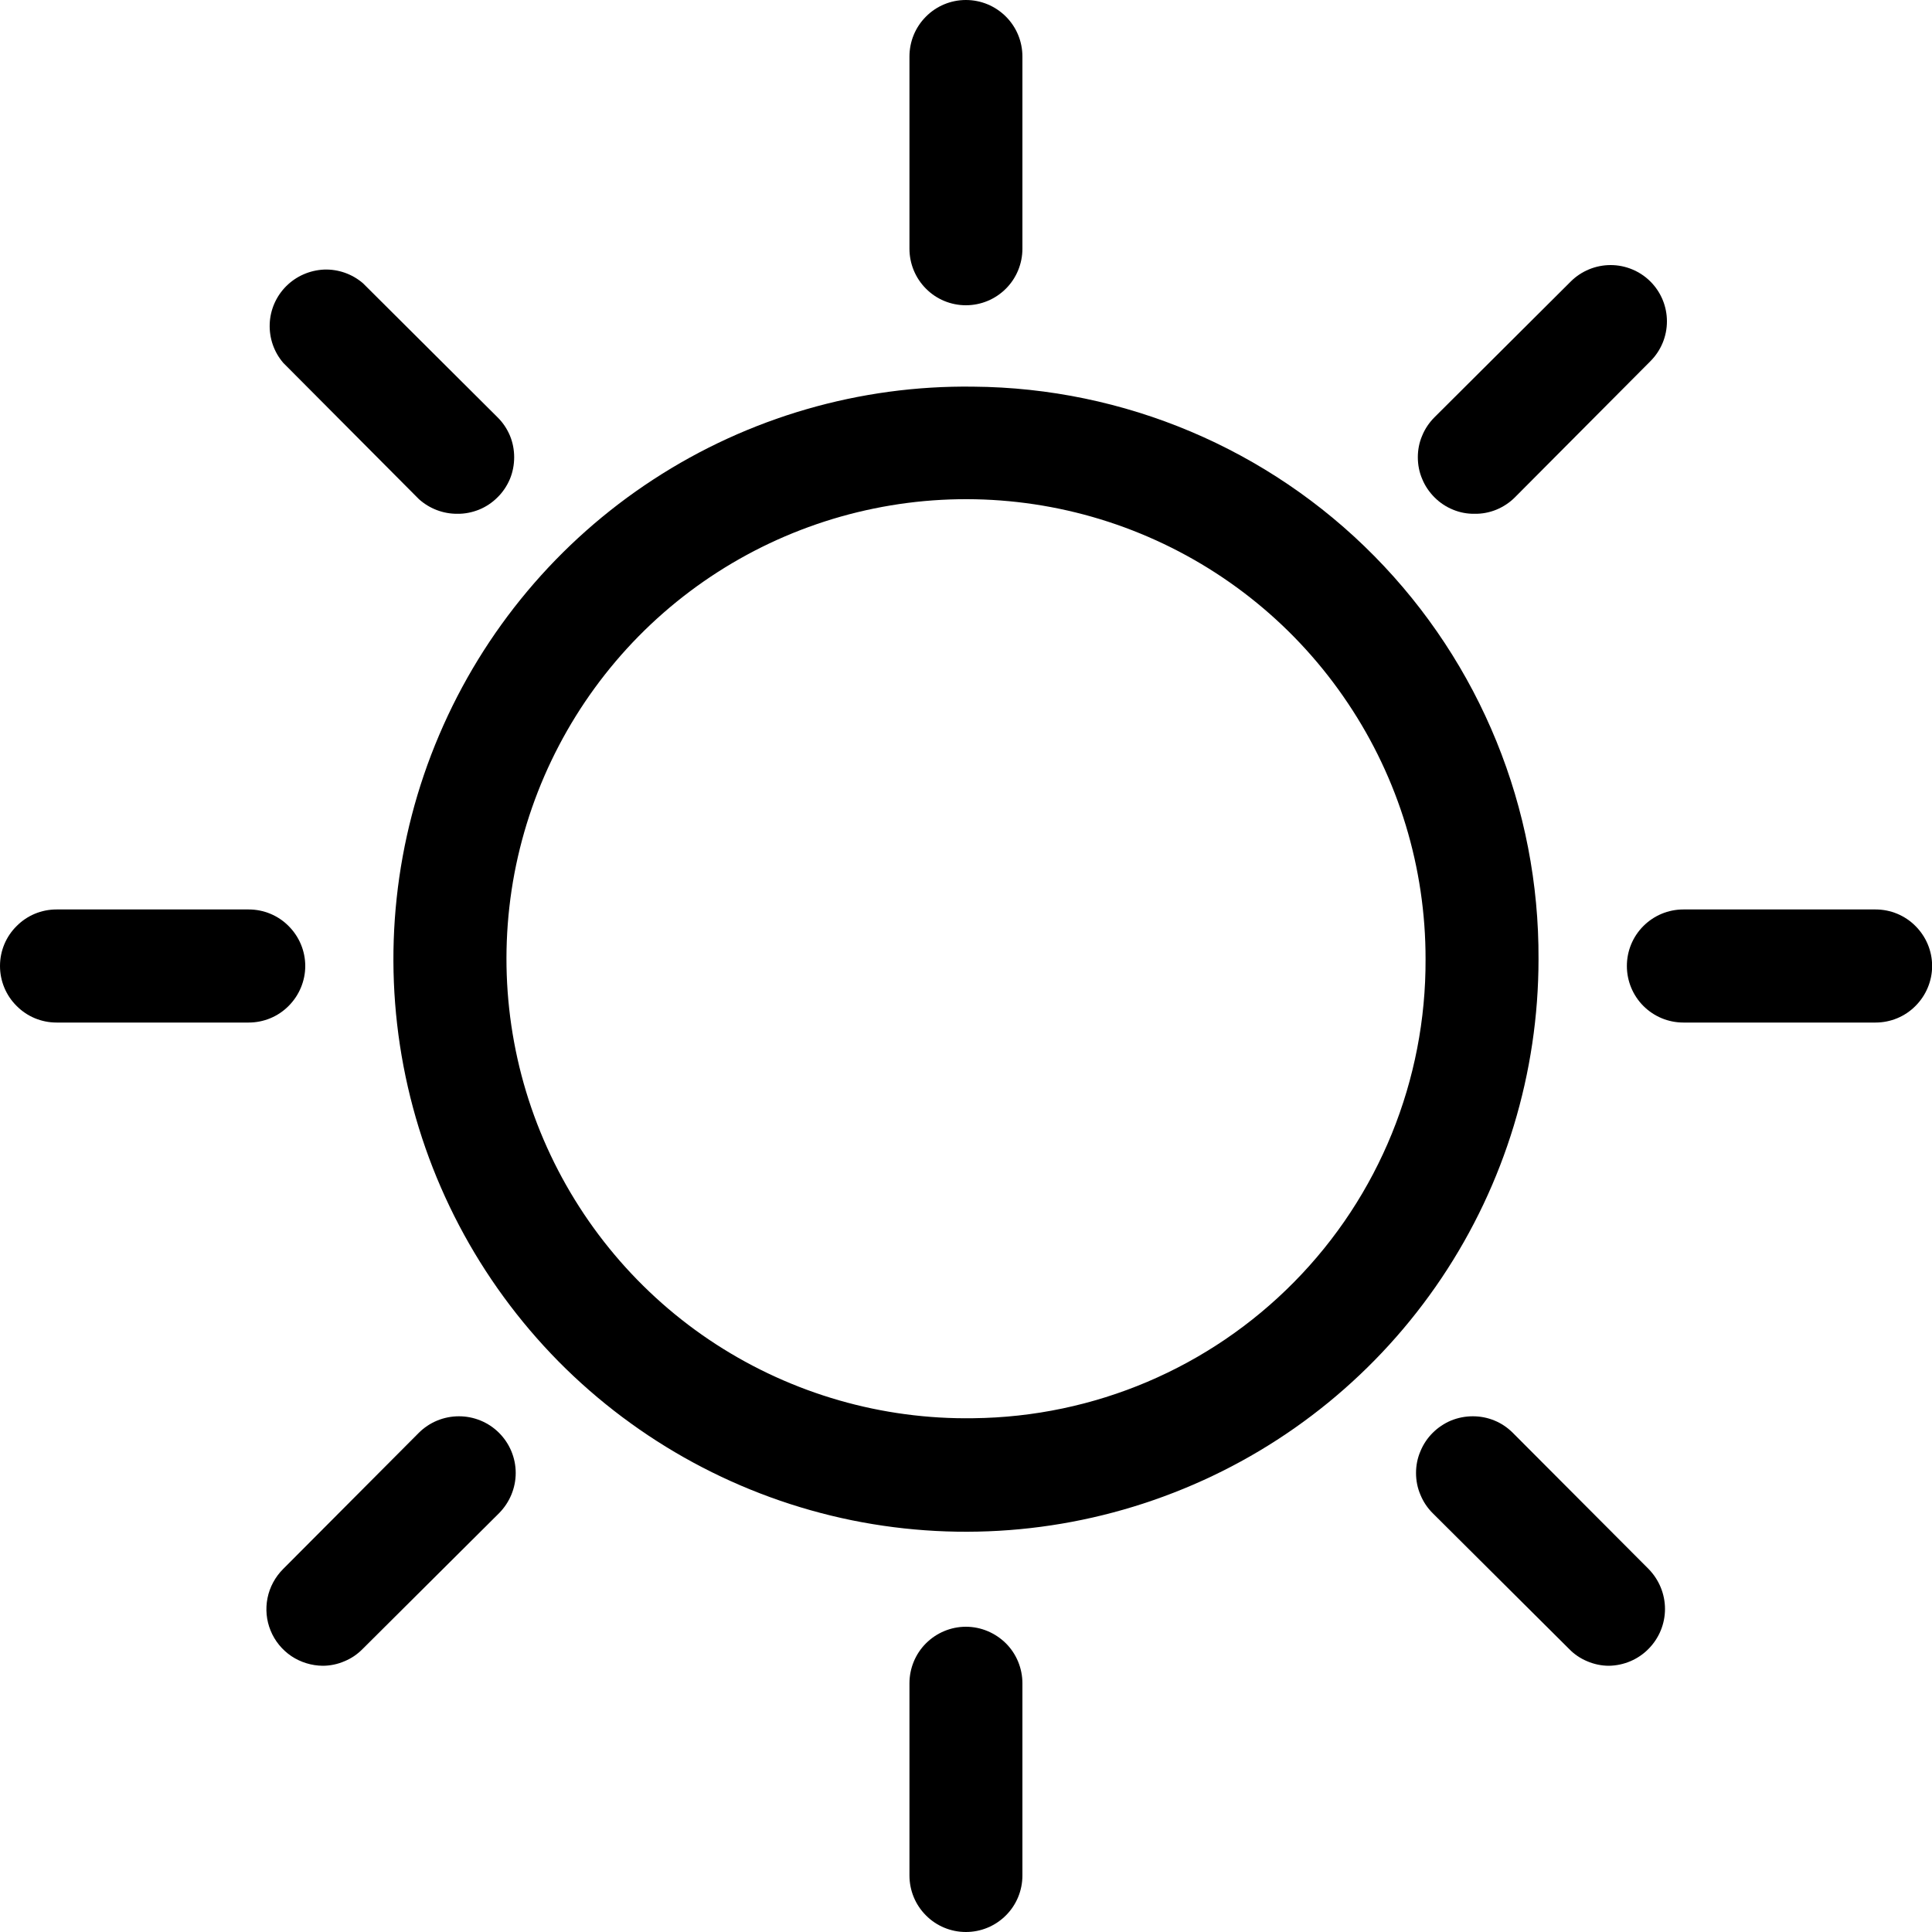 <svg width="15" height="15" viewBox="0 0 15 15" fill="none" xmlns="http://www.w3.org/2000/svg">
<path d="M7.499 2.37C7.616 2.37 7.727 2.324 7.81 2.241C7.892 2.159 7.938 2.047 7.938 1.931V0.439C7.938 0.322 7.892 0.211 7.81 0.129C7.727 0.046 7.616 0 7.499 0C7.383 0 7.271 0.046 7.189 0.129C7.107 0.211 7.061 0.322 7.061 0.439V1.931C7.061 2.047 7.107 2.159 7.189 2.241C7.271 2.324 7.383 2.37 7.499 2.37Z" fill="black"/>
<path d="M7.499 12.63C7.383 12.63 7.271 12.677 7.189 12.759C7.107 12.841 7.061 12.953 7.061 13.069V14.561C7.061 14.678 7.107 14.789 7.189 14.871C7.271 14.954 7.383 15 7.499 15C7.616 15 7.727 14.954 7.81 14.871C7.892 14.789 7.938 14.678 7.938 14.561V13.069C7.938 12.953 7.892 12.841 7.81 12.759C7.727 12.677 7.616 12.63 7.499 12.63Z" fill="black"/>
<path d="M3.252 3.875C3.334 3.949 3.441 3.99 3.551 3.989C3.609 3.99 3.666 3.978 3.719 3.957C3.773 3.935 3.821 3.903 3.862 3.862C3.904 3.821 3.936 3.773 3.959 3.719C3.981 3.666 3.992 3.608 3.992 3.55C3.992 3.492 3.981 3.435 3.959 3.382C3.936 3.328 3.904 3.28 3.862 3.239L2.818 2.199C2.734 2.127 2.626 2.089 2.516 2.093C2.405 2.098 2.3 2.144 2.222 2.222C2.144 2.3 2.098 2.405 2.094 2.515C2.09 2.626 2.127 2.733 2.199 2.817L3.252 3.875Z" fill="black"/>
<path d="M11.746 11.125C11.705 11.084 11.657 11.051 11.603 11.029C11.55 11.007 11.493 10.996 11.435 10.996C11.377 10.996 11.32 11.007 11.266 11.029C11.213 11.051 11.164 11.084 11.123 11.125C11.082 11.166 11.05 11.214 11.028 11.268C11.005 11.321 10.994 11.379 10.994 11.436C10.994 11.494 11.005 11.552 11.028 11.605C11.05 11.659 11.082 11.707 11.123 11.748L12.181 12.801C12.221 12.843 12.27 12.876 12.323 12.898C12.377 12.921 12.434 12.933 12.492 12.933C12.608 12.931 12.719 12.884 12.8 12.801C12.881 12.719 12.927 12.608 12.927 12.492C12.927 12.376 12.881 12.265 12.8 12.182L11.746 11.125Z" fill="black"/>
<path d="M2.37 7.5C2.37 7.383 2.323 7.272 2.241 7.19C2.159 7.107 2.047 7.061 1.931 7.061H0.439C0.322 7.061 0.211 7.107 0.129 7.19C0.046 7.272 0 7.383 0 7.5C0 7.616 0.046 7.728 0.129 7.81C0.211 7.893 0.322 7.939 0.439 7.939H1.931C2.047 7.939 2.159 7.893 2.241 7.81C2.323 7.728 2.37 7.616 2.37 7.5Z" fill="black"/>
<path d="M14.562 7.061H13.07C12.953 7.061 12.842 7.107 12.759 7.19C12.677 7.272 12.631 7.383 12.631 7.5C12.631 7.616 12.677 7.728 12.759 7.81C12.842 7.893 12.953 7.939 13.07 7.939H14.562C14.678 7.939 14.79 7.893 14.872 7.81C14.954 7.728 15.001 7.616 15.001 7.5C15.001 7.383 14.954 7.272 14.872 7.19C14.79 7.107 14.678 7.061 14.562 7.061Z" fill="black"/>
<path d="M3.251 11.125L2.198 12.182C2.137 12.243 2.094 12.322 2.077 12.407C2.06 12.492 2.068 12.58 2.101 12.66C2.134 12.741 2.19 12.809 2.262 12.858C2.334 12.906 2.419 12.932 2.505 12.933C2.563 12.933 2.621 12.921 2.674 12.898C2.728 12.876 2.776 12.843 2.817 12.801L3.875 11.748C3.957 11.665 4.004 11.553 4.004 11.436C4.004 11.319 3.957 11.207 3.875 11.125C3.792 11.042 3.68 10.996 3.563 10.996C3.446 10.996 3.334 11.042 3.251 11.125Z" fill="black"/>
<path d="M11.449 3.989C11.507 3.99 11.564 3.979 11.618 3.957C11.671 3.935 11.72 3.903 11.761 3.862L12.814 2.804C12.896 2.722 12.942 2.611 12.942 2.495C12.942 2.379 12.896 2.268 12.814 2.186C12.732 2.104 12.62 2.058 12.505 2.058C12.389 2.058 12.277 2.104 12.195 2.186L11.138 3.239C11.097 3.28 11.064 3.328 11.042 3.382C11.019 3.435 11.008 3.492 11.008 3.55C11.008 3.608 11.019 3.666 11.042 3.719C11.064 3.773 11.097 3.821 11.138 3.862C11.179 3.903 11.227 3.935 11.281 3.957C11.334 3.979 11.391 3.99 11.449 3.989Z" fill="black"/>
<path d="M7.557 3.002C6.676 2.99 5.811 3.241 5.072 3.723C4.334 4.204 3.755 4.895 3.41 5.706C3.064 6.517 2.968 7.413 3.133 8.279C3.298 9.145 3.717 9.942 4.336 10.57C4.956 11.197 5.748 11.626 6.612 11.803C7.476 11.979 8.372 11.894 9.188 11.559C10.004 11.225 10.701 10.655 11.192 9.923C11.683 9.191 11.945 8.329 11.945 7.447C11.951 6.276 11.493 5.151 10.67 4.317C9.848 3.484 8.728 3.011 7.557 3.002ZM7.557 11.011C6.849 11.022 6.154 10.822 5.559 10.437C4.965 10.052 4.499 9.498 4.22 8.847C3.941 8.196 3.863 7.477 3.994 6.781C4.126 6.085 4.462 5.444 4.959 4.939C5.456 4.435 6.092 4.09 6.786 3.948C7.479 3.806 8.2 3.874 8.855 4.143C9.51 4.412 10.07 4.869 10.464 5.458C10.859 6.046 11.069 6.739 11.068 7.447C11.072 8.385 10.706 9.286 10.048 9.953C9.39 10.621 8.495 11.001 7.557 11.011Z" fill="black"/>
</svg>
